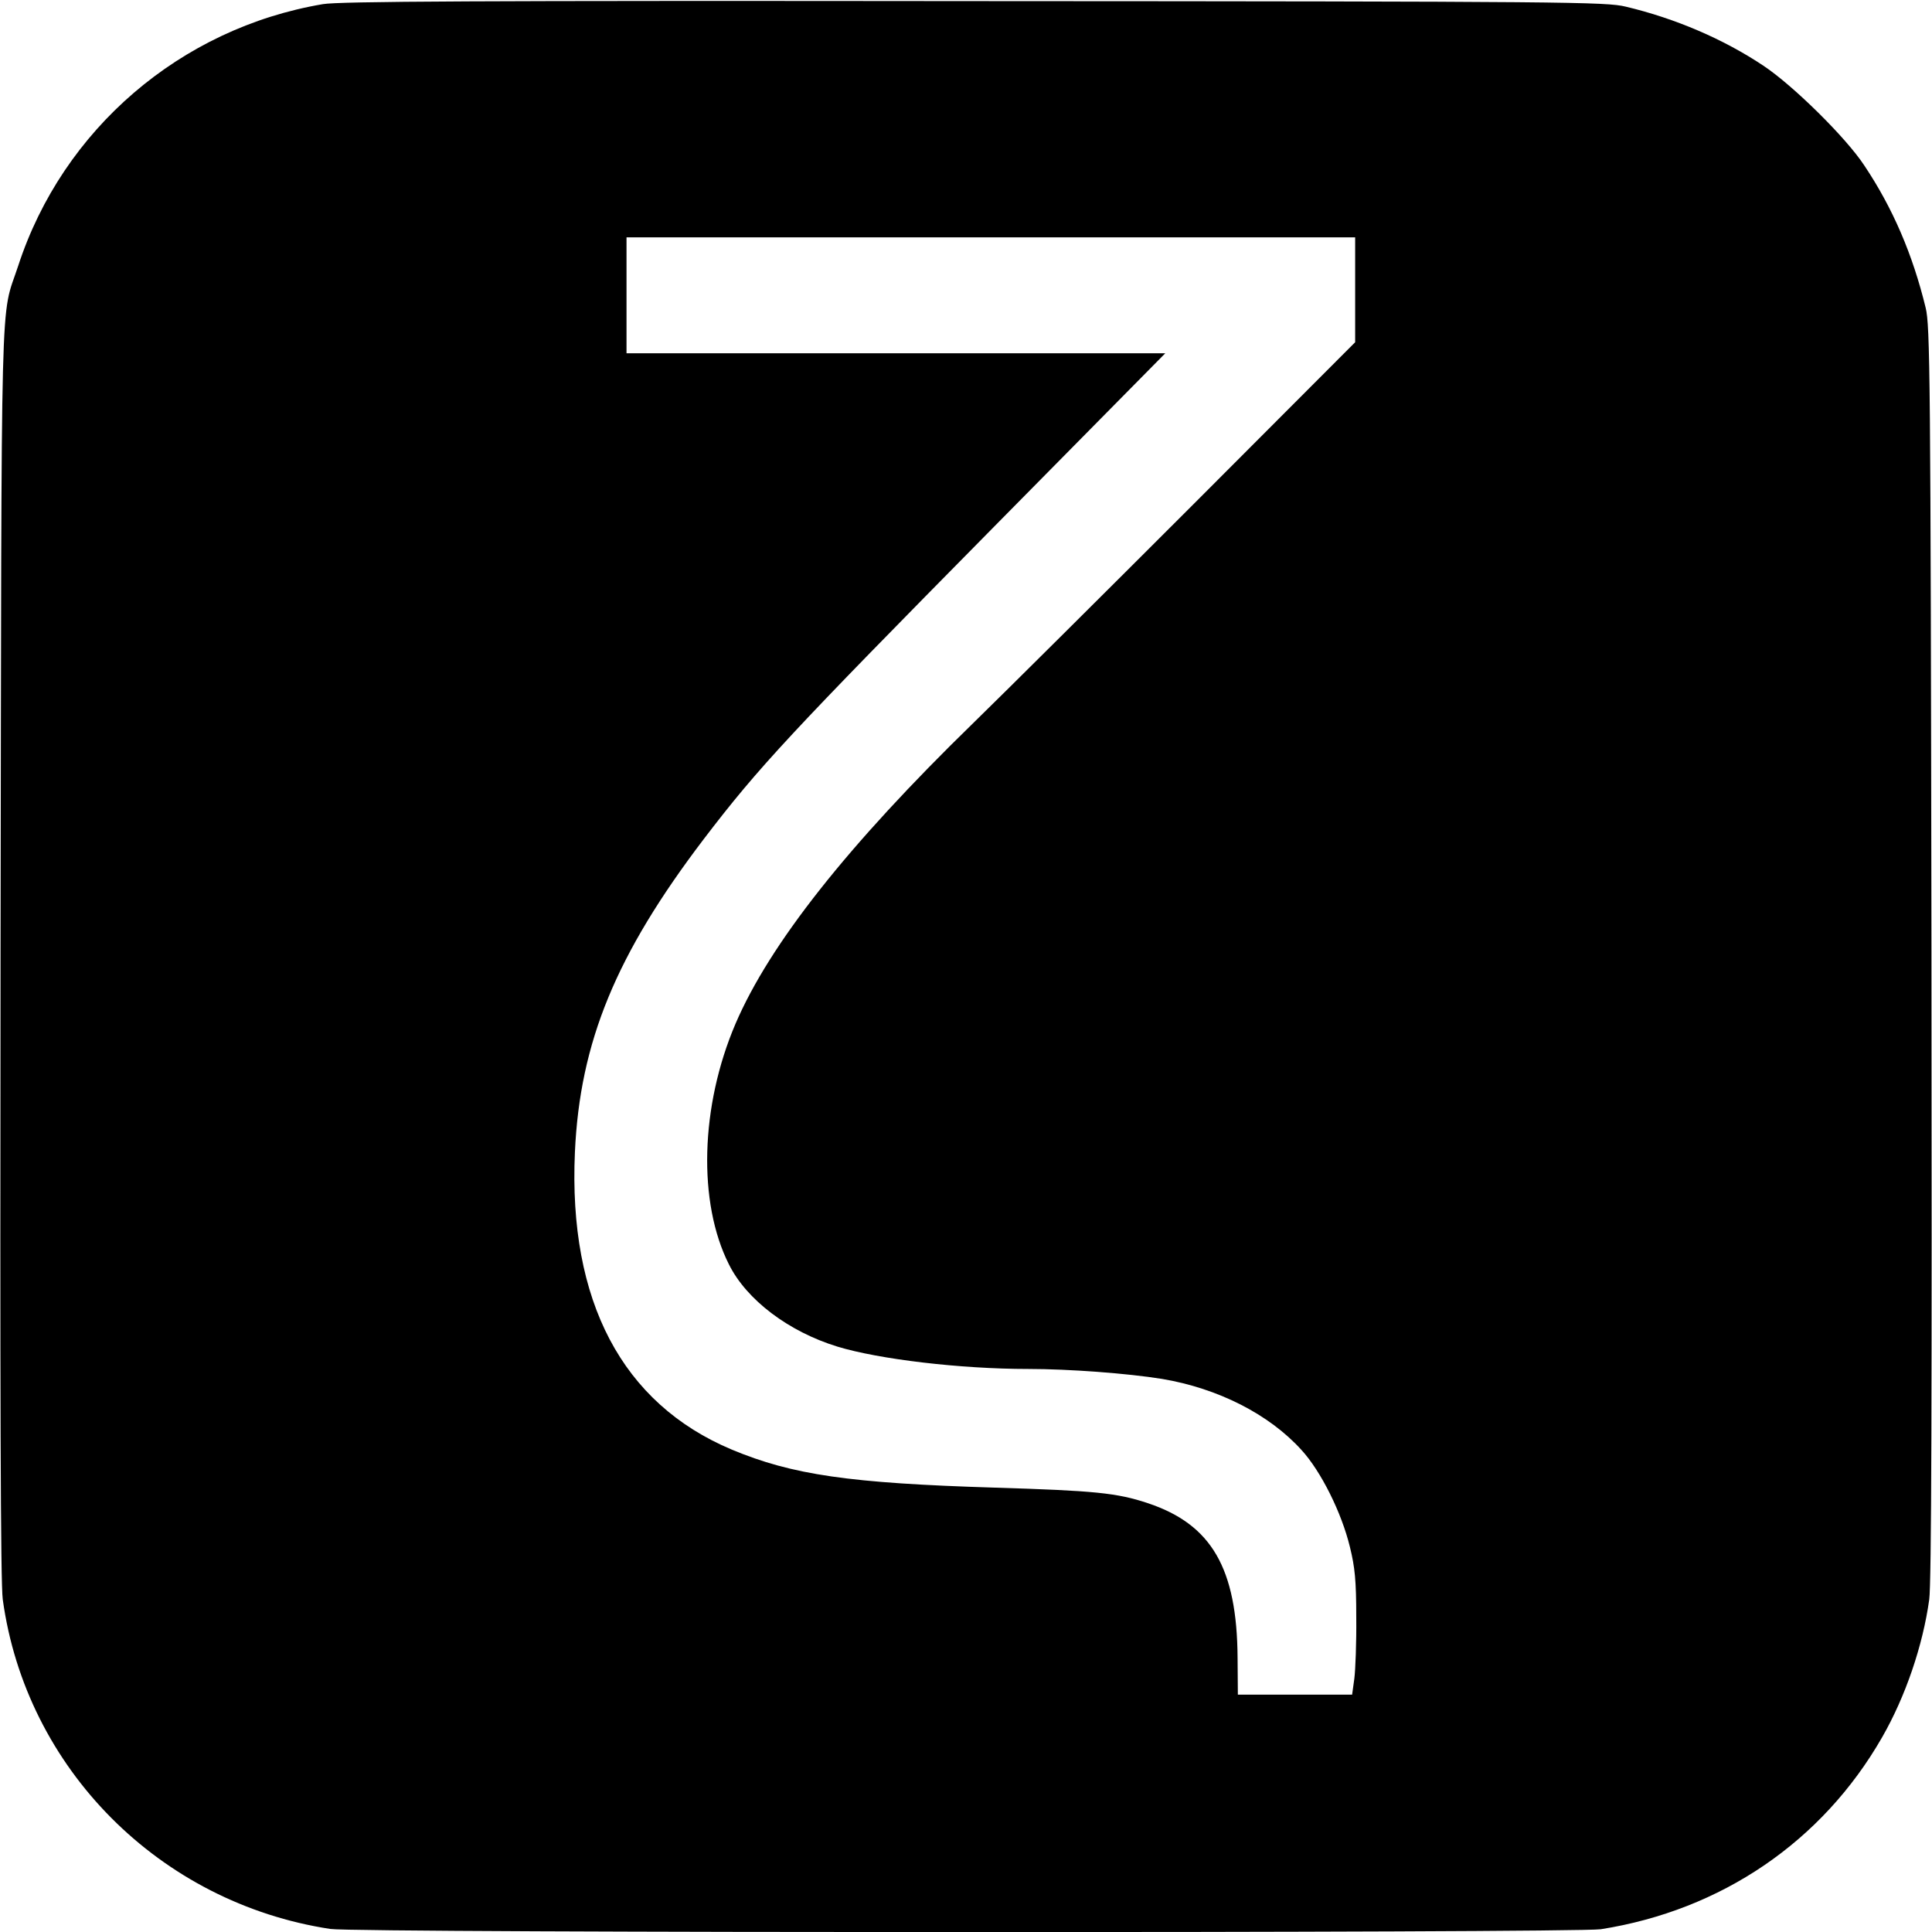 <?xml version="1.0" standalone="no"?>
<!DOCTYPE svg PUBLIC "-//W3C//DTD SVG 20010904//EN"
 "http://www.w3.org/TR/2001/REC-SVG-20010904/DTD/svg10.dtd">
<svg version="1.0" xmlns="http://www.w3.org/2000/svg"
 width="700pt" height="700pt" viewBox="0 0 700 700"
 preserveAspectRatio="xMidYMid meet">
<g transform="translate(0,700) scale(0.1,-0.1)"
fill="#000000" stroke="none">
<path d="M1170 6985 c-516 -87 -943 -454 -1104 -948 -66 -201 -60 13 -64
-2487 -2 -1607 0 -2288 8 -2345 84 -613 569 -1100 1187 -1194 97 -15 4509 -15
4603 -1 437 69 802 317 1019 695 85 148 148 333 171 500 8 57 10 740 8 2345
-3 2101 -5 2270 -21 2335 -47 193 -119 361 -222 515 -66 101 -259 291 -366
362 -144 96 -318 171 -499 214 -71 17 -199 19 -2360 20 -1812 2 -2301 -1
-2360 -11z m3740 -1035 l0 -190 -582 -583 c-321 -321 -682 -680 -803 -798
-453 -441 -736 -799 -860 -1088 -128 -299 -137 -648 -24 -872 64 -129 217
-244 393 -298 151 -46 446 -81 691 -81 150 0 360 -16 485 -36 203 -34 388
-128 505 -257 71 -77 146 -228 176 -352 18 -73 23 -121 23 -255 1 -91 -3 -191
-7 -222 l-8 -58 -207 0 -207 0 -1 133 c-2 325 -94 484 -326 561 -111 37 -193
45 -553 56 -526 16 -734 46 -954 138 -397 167 -592 538 -568 1077 18 400 149
717 467 1135 200 262 311 381 1053 1133 l619 627 -976 0 -976 0 0 210 0 210
1320 0 1320 0 0 -190z"/>
</g>
</svg>
